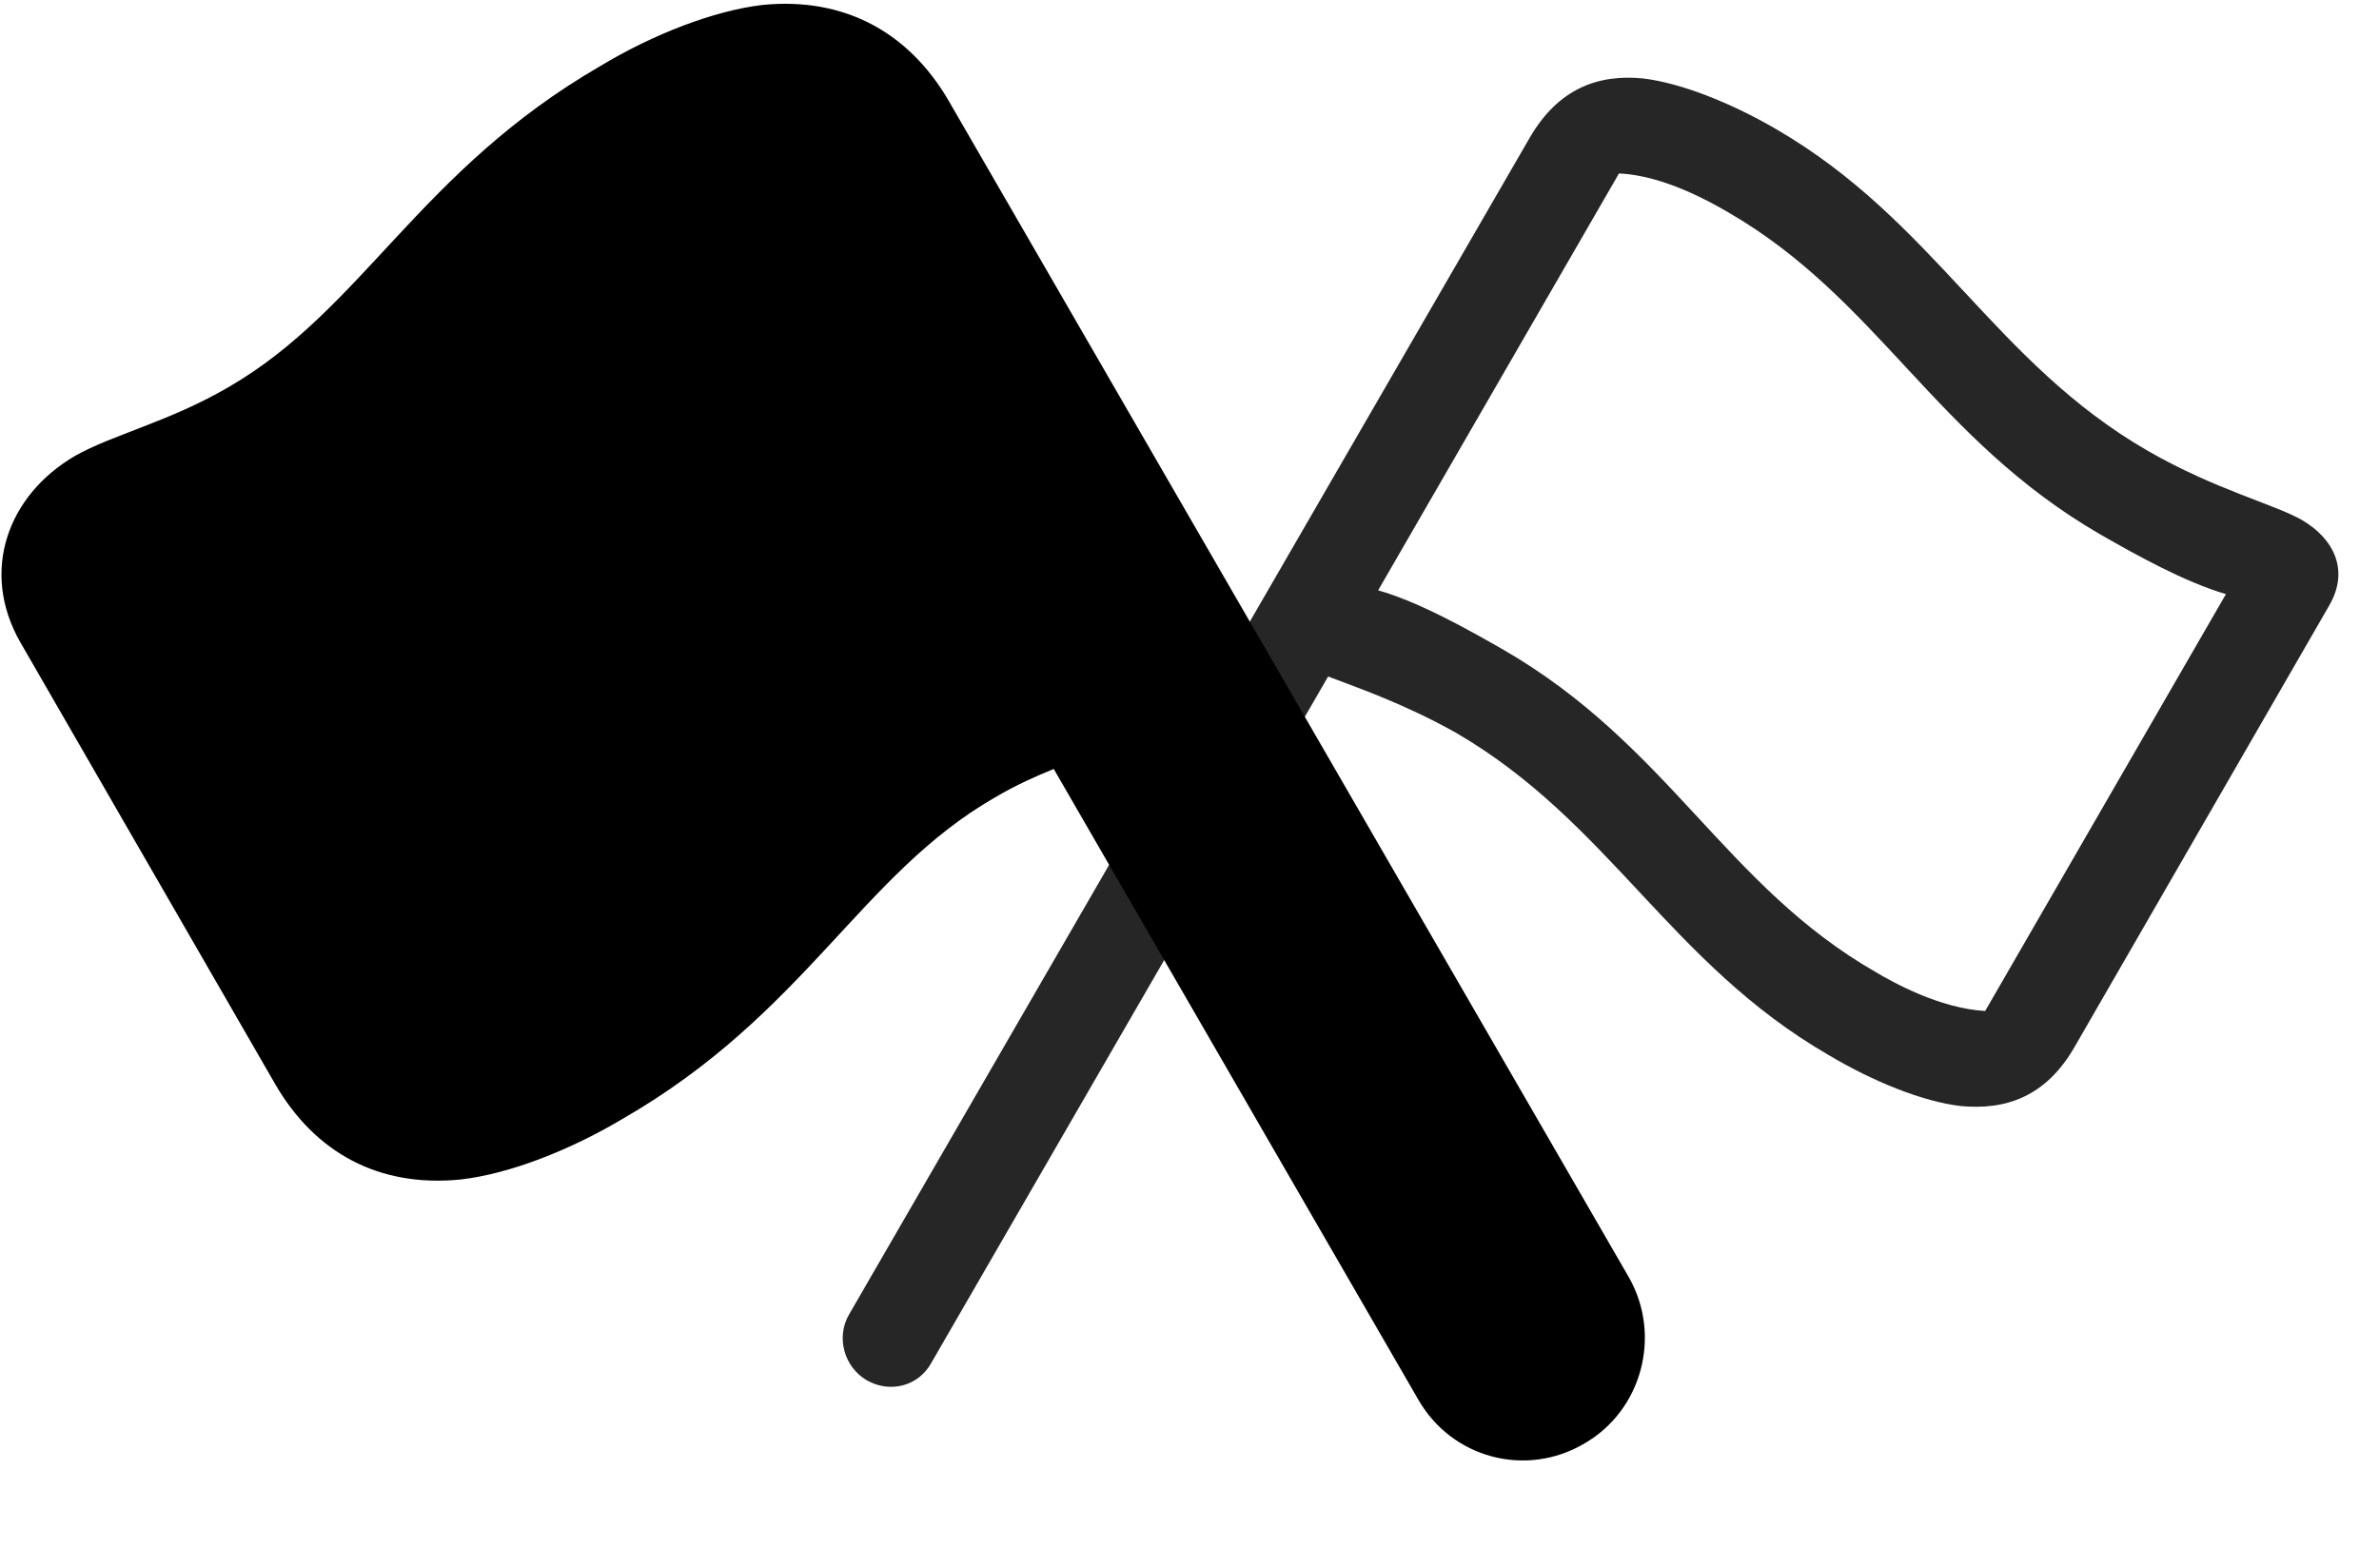 <svg width="44" height="29" viewBox="0 0 44 29" fill="currentColor" xmlns="http://www.w3.org/2000/svg">
<g clip-path="url(#clip0_2207_34437)">
<path d="M15.704 24.314C15.458 24.736 15.611 25.287 16.032 25.533C16.466 25.779 16.993 25.639 17.228 25.205L24.564 12.514C25.114 12.724 25.97 13.017 26.931 13.556C29.767 15.209 30.88 17.81 33.81 19.51C34.654 20.014 35.568 20.377 36.259 20.459C37.103 20.541 37.841 20.283 38.368 19.369L43.079 11.201C43.454 10.556 43.173 9.97 42.575 9.619C42.06 9.326 40.97 9.056 39.728 8.342C36.88 6.701 35.779 4.088 32.849 2.388C32.005 1.896 31.079 1.533 30.388 1.451C29.556 1.369 28.818 1.638 28.29 2.552L15.704 24.314ZM25.489 10.92L29.943 3.209C30.775 3.244 31.654 3.748 31.958 3.924C34.736 5.529 35.79 8.119 38.849 9.888C39.505 10.264 40.407 10.767 41.169 10.99L36.716 18.701C35.872 18.654 34.993 18.162 34.7 17.986C31.911 16.392 30.868 13.791 27.81 12.021C27.154 11.646 26.239 11.131 25.489 10.92Z" fill="currentColor" fill-opacity="0.85"/>
<path d="M30.13 23.634L17.544 1.861C16.806 0.595 15.611 -0.061 14.099 0.092C13.208 0.197 12.083 0.631 11.111 1.217C7.747 3.162 6.716 5.717 4.232 7.158C3.13 7.802 2.087 8.037 1.384 8.435C0.142 9.162 -0.374 10.568 0.376 11.881L5.087 20.049C5.825 21.326 7.009 21.97 8.521 21.818C9.435 21.713 10.56 21.267 11.521 20.693C14.896 18.748 15.915 16.181 18.4 14.752C18.798 14.517 19.173 14.353 19.489 14.224L26.228 25.884C26.849 26.974 28.22 27.338 29.298 26.705C30.364 26.095 30.739 24.713 30.13 23.634Z" fill="currentColor"/>
<path d="M28.935 24.314L16.361 2.552C15.833 1.638 15.095 1.369 14.251 1.451C13.56 1.533 12.634 1.896 11.802 2.388C8.872 4.088 7.759 6.701 4.911 8.342C3.669 9.056 2.579 9.326 2.064 9.619C1.466 9.97 1.197 10.556 1.56 11.201L6.271 19.369C6.798 20.283 7.536 20.541 8.38 20.459C9.072 20.377 9.997 20.014 10.829 19.51C13.771 17.81 14.872 15.209 17.72 13.556C18.669 13.017 19.536 12.724 20.087 12.514L27.411 25.205C27.657 25.639 28.185 25.779 28.618 25.533C29.029 25.287 29.181 24.736 28.935 24.314ZM19.15 10.92C18.4 11.131 17.486 11.646 16.829 12.021C13.771 13.791 12.728 16.392 9.95 17.986C9.646 18.162 8.767 18.654 7.935 18.701L3.482 10.99C4.243 10.767 5.146 10.264 5.802 9.888C8.861 8.119 9.904 5.529 12.681 3.924C12.986 3.748 13.864 3.244 14.708 3.209L19.15 10.92Z" fill="currentColor" fill-opacity="0.85"/>
</g>
<defs>
<clipPath id="clip0_2207_34437">
<rect width="43.222" height="27.032" fill="currentColor" transform="translate(0.027 0.07)"/>
</clipPath>
</defs>
</svg>
